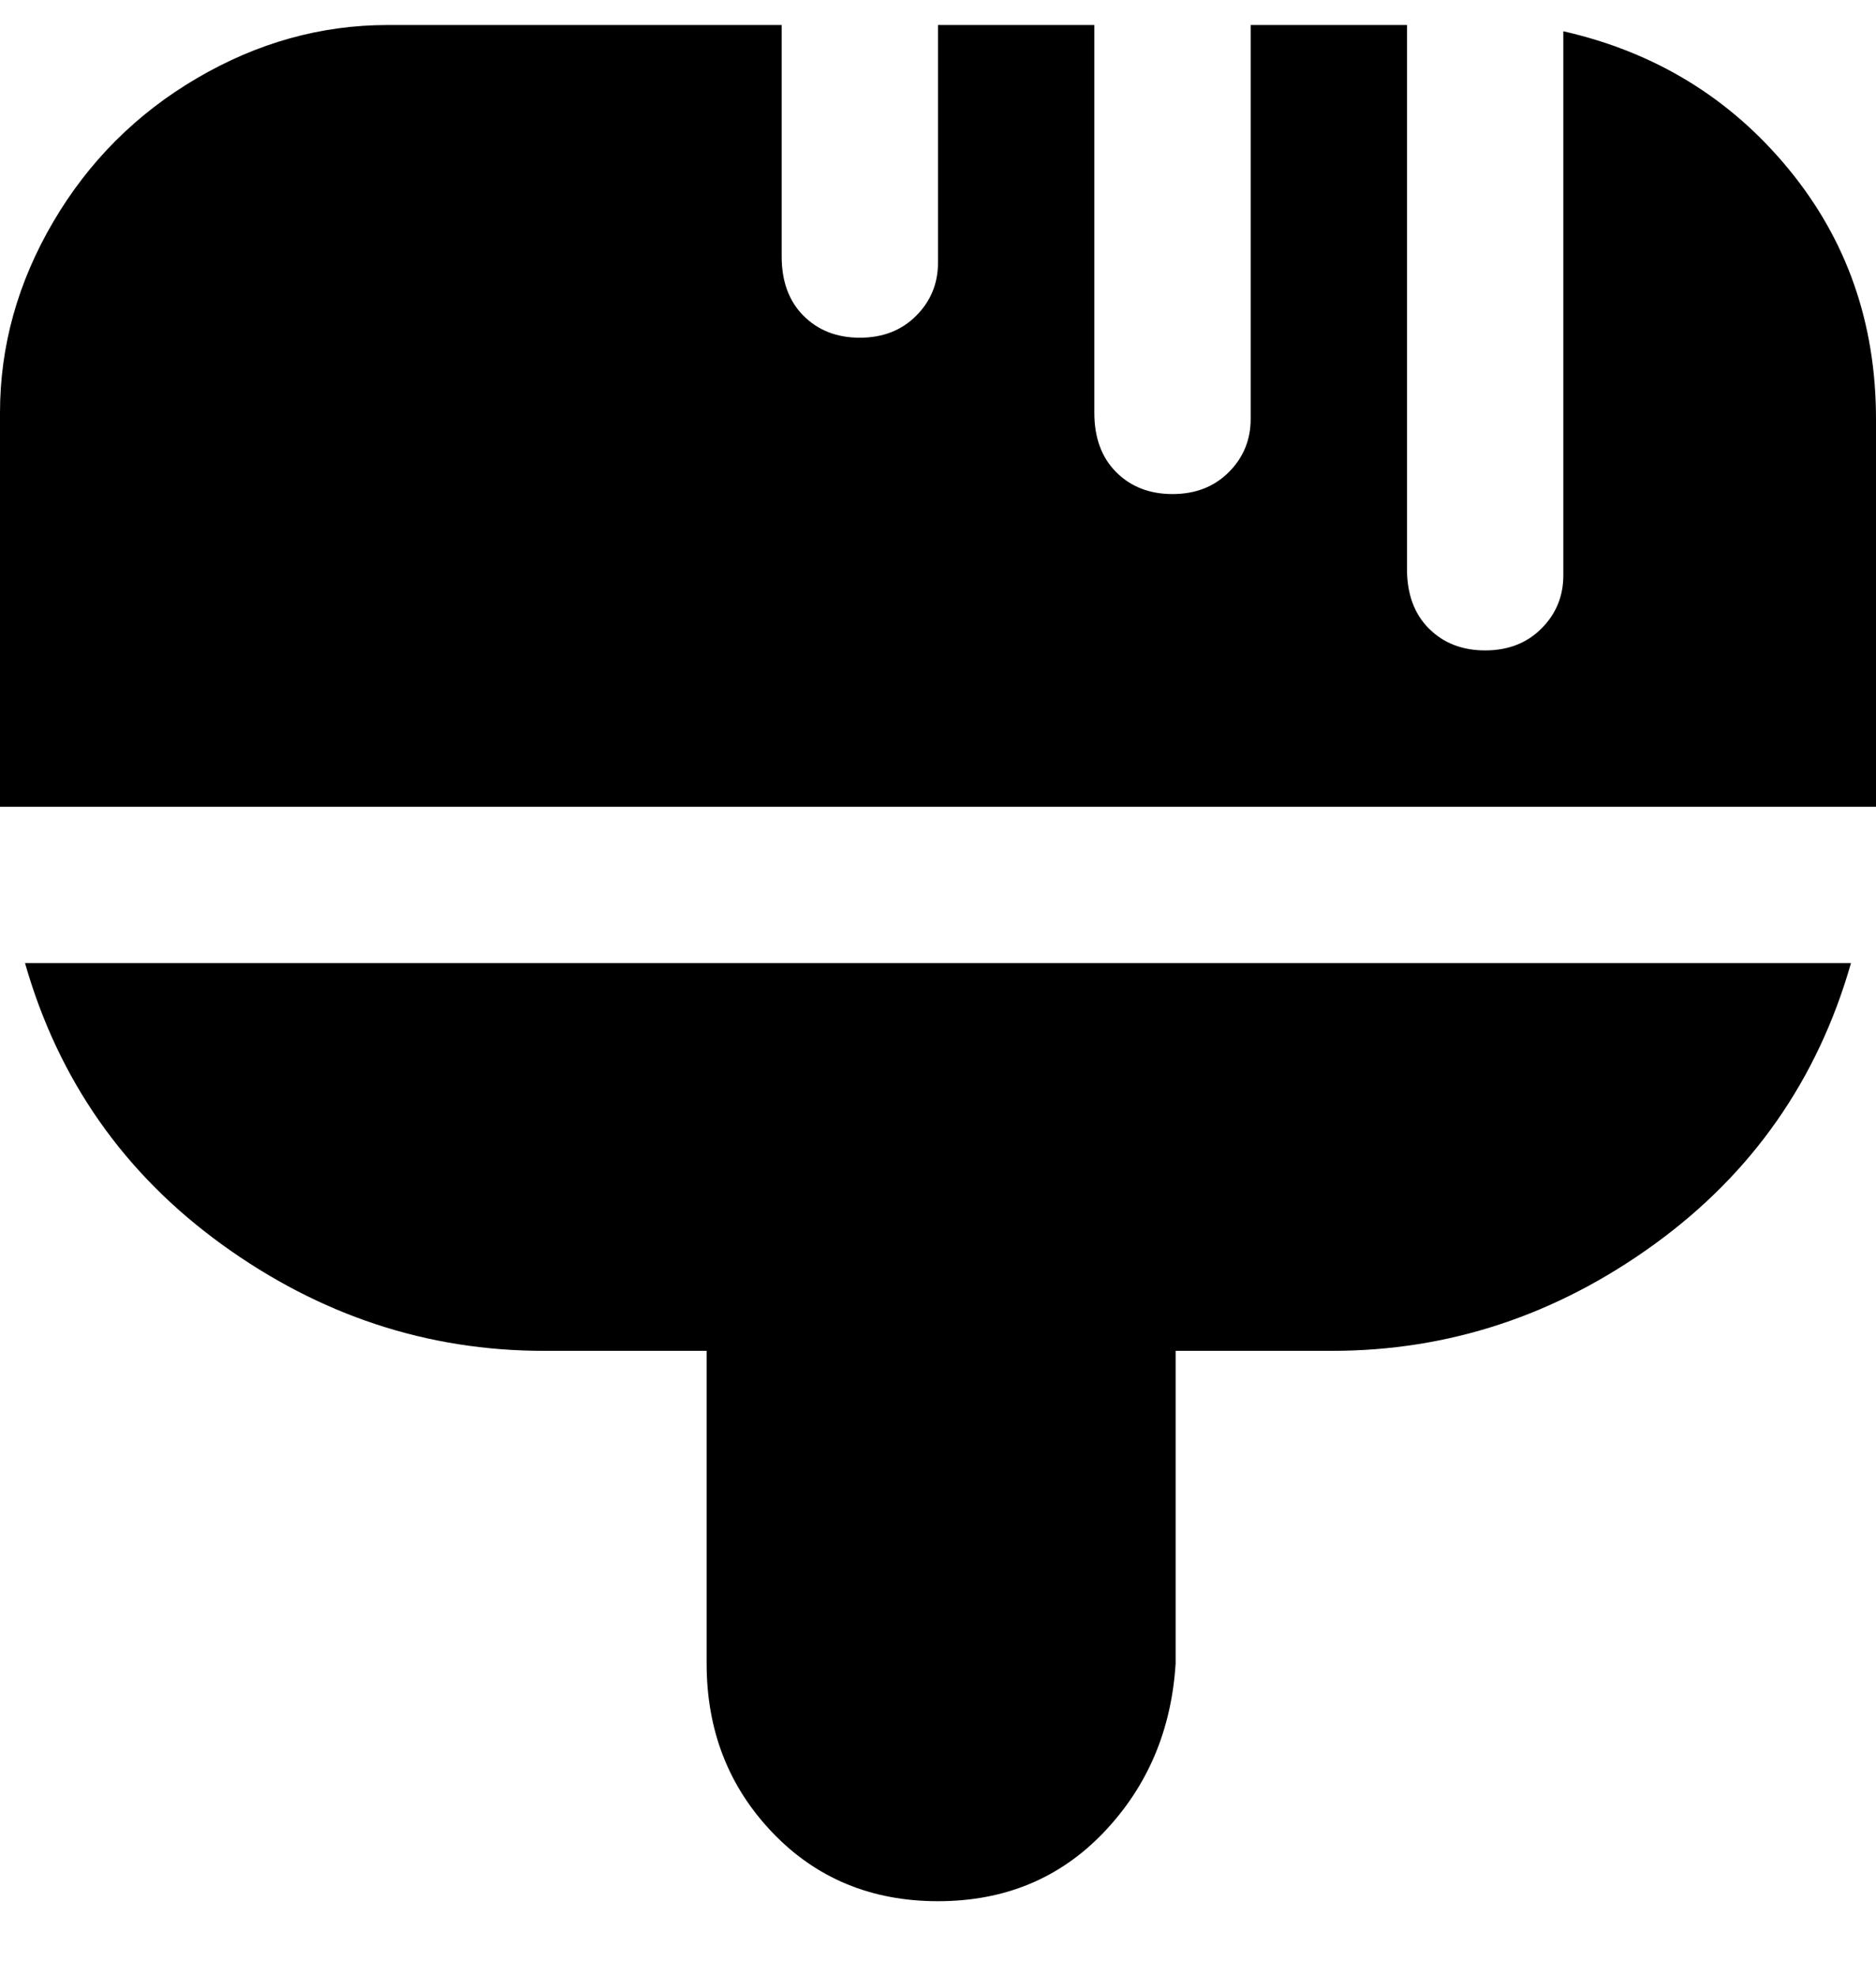 <svg viewBox="0 0 300 316" xmlns="http://www.w3.org/2000/svg"><path d="M300 129H0V66q0-16 8.5-30.5t23-23Q46 4 62 4h63v37q0 6 3.5 9.5t9 3.5q5.5 0 9-3.5T150 42V4h25v62q0 6 3.5 9.5t9 3.5q5.5 0 9-3.5T200 67V4h25v87q0 6 3.5 9.5t9 3.5q5.5 0 9-3.5T250 92V5q22 5 36 22t14 40v62zM4 154q8 28 31.5 45T87 216h26v50q0 16 10.5 27t26.5 11q16 0 26.5-11t11.5-27v-50h25q28 0 51.5-17t31.5-45H4z"/></svg>